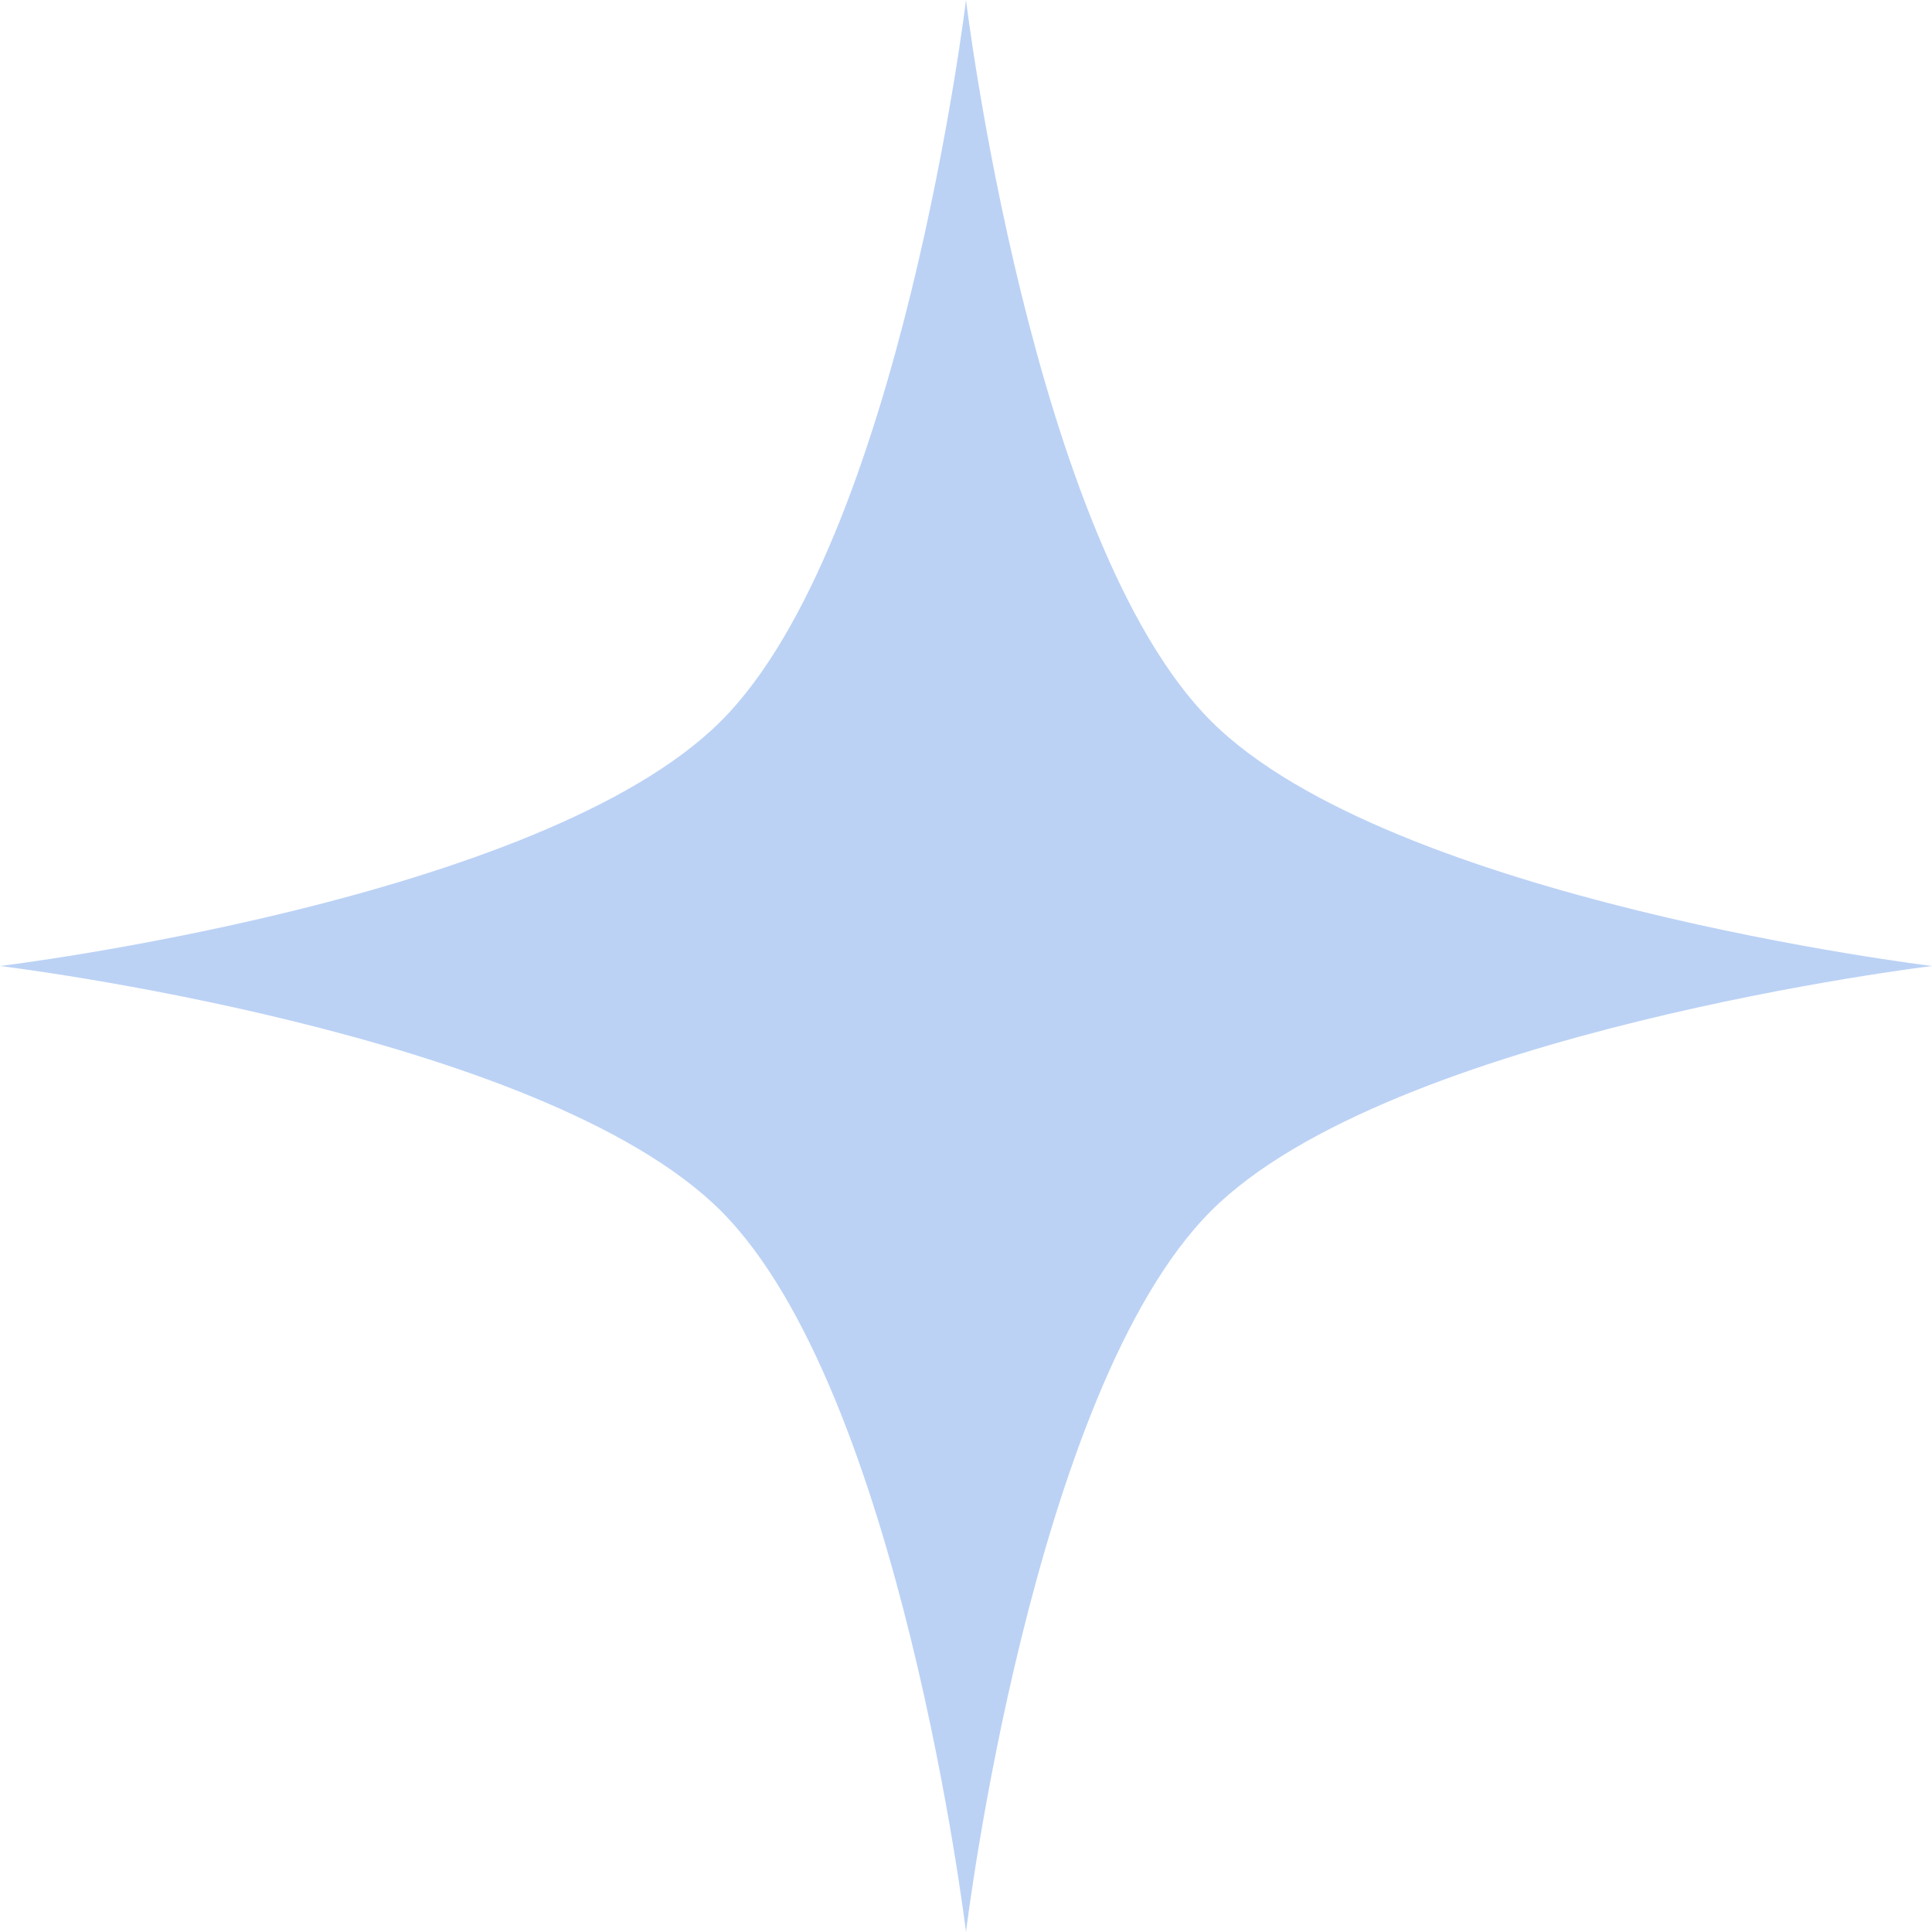 <?xml version="1.0" encoding="UTF-8" standalone="no"?>
<!-- Created with Inkscape (http://www.inkscape.org/) -->

<svg
   width="131.579mm"
   height="131.579mm"
   viewBox="0 0 131.579 131.579"
   version="1.1"
   id="svg1"
   xmlns="http://www.w3.org/2000/svg"
   xmlns:svg="http://www.w3.org/2000/svg">
  <defs
     id="defs1" />
  <g
     id="layer1"
     transform="translate(-39.21,-82.71)">
    <path
       id="path1"
       style="fill:#bbd2f5;fill-opacity:1;stroke-width:0.265"
       d="m 105,82.71 c 0,0 4.46,36.881 16.684,49.105 12.224,12.224 49.105,16.684 49.105,16.684 0,0 -36.881,4.46 -49.105,16.684 C 109.46,177.409 105,214.29 105,214.29 c 0,0 -4.46,-36.881 -16.685,-49.105 C 76.091,152.96 39.21,148.5 39.21,148.5 c 0,0 36.881,-4.46 49.105,-16.684 C 100.54,119.591 105,82.71 105,82.71 Z" />
  </g>
</svg>

